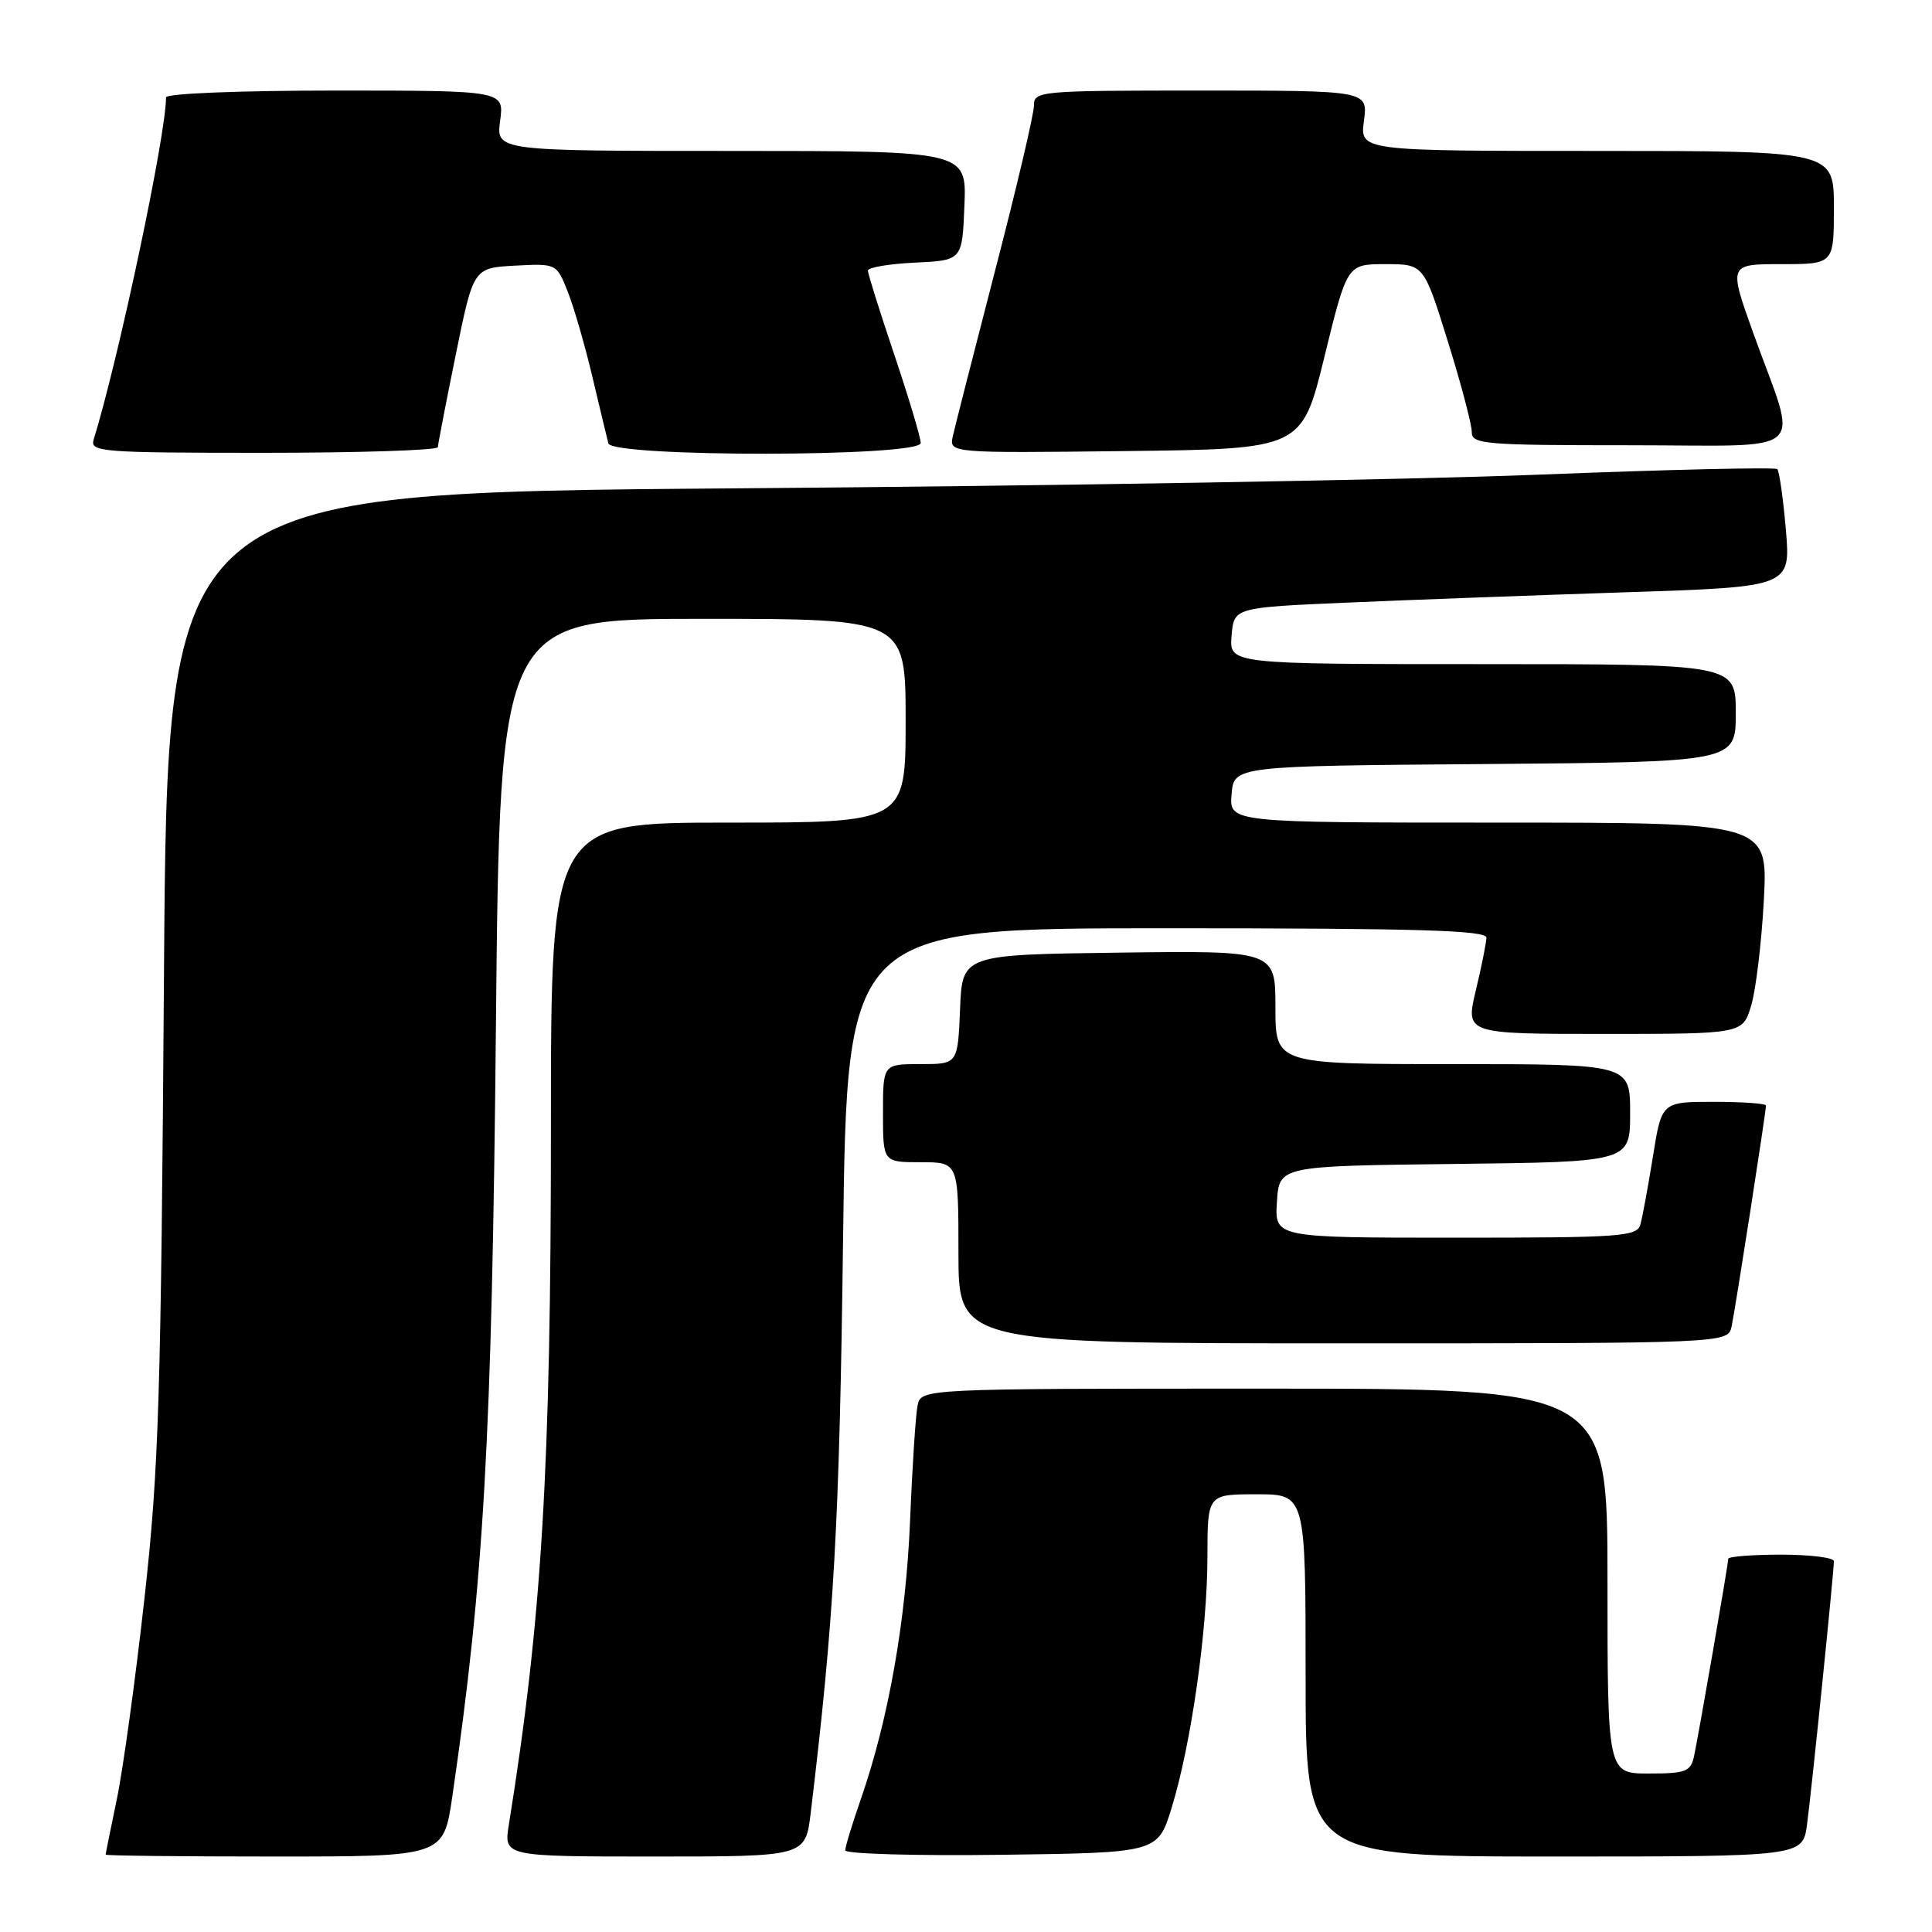 <?xml version="1.0" encoding="UTF-8" standalone="no"?>
<!DOCTYPE svg PUBLIC "-//W3C//DTD SVG 1.1//EN" "http://www.w3.org/Graphics/SVG/1.1/DTD/svg11.dtd" >
<svg xmlns="http://www.w3.org/2000/svg" xmlns:xlink="http://www.w3.org/1999/xlink" version="1.1" viewBox="0 0 256 256">
 <g >
 <path fill="currentColor"
d=" M 59.93 238.07 C 64.12 209.41 65.18 190.66 65.71 136.25 C 66.23 82.00 66.23 82.00 93.11 82.00 C 120.00 82.00 120.00 82.00 120.00 95.50 C 120.00 109.00 120.00 109.00 96.50 109.00 C 73.00 109.00 73.00 109.00 73.00 149.35 C 73.00 194.69 71.80 214.57 67.43 241.75 C 66.74 246.00 66.74 246.00 86.73 246.00 C 106.72 246.00 106.72 246.00 107.42 240.25 C 110.52 214.48 111.23 202.06 111.71 164.25 C 112.24 123.00 112.24 123.00 154.62 123.00 C 187.88 123.00 196.99 123.27 196.96 124.25 C 196.94 124.94 196.31 128.09 195.55 131.25 C 194.18 137.00 194.18 137.00 212.54 137.00 C 230.91 137.00 230.91 137.00 232.04 133.25 C 232.66 131.19 233.42 124.89 233.72 119.25 C 234.26 109.00 234.26 109.00 198.57 109.00 C 162.88 109.00 162.88 109.00 163.19 105.25 C 163.50 101.50 163.50 101.50 196.75 101.24 C 230.00 100.97 230.00 100.97 230.00 94.49 C 230.00 88.00 230.00 88.00 196.44 88.00 C 162.88 88.00 162.88 88.00 163.19 84.25 C 163.50 80.50 163.50 80.50 178.50 79.85 C 186.75 79.49 203.35 78.88 215.39 78.48 C 237.27 77.77 237.27 77.77 236.64 70.22 C 236.28 66.06 235.77 62.44 235.50 62.16 C 235.22 61.89 220.94 62.22 203.75 62.90 C 186.56 63.58 138.68 64.40 97.34 64.71 C 22.17 65.29 22.17 65.29 21.73 128.90 C 21.33 185.52 21.05 194.63 19.13 211.90 C 17.94 222.57 16.30 234.49 15.48 238.40 C 14.67 242.30 14.00 245.61 14.00 245.75 C 14.00 245.89 24.07 246.00 36.38 246.00 C 58.77 246.00 58.77 246.00 59.93 238.07 Z  M 155.26 239.50 C 157.84 231.09 159.99 216.00 159.99 206.25 C 160.00 198.00 160.00 198.00 166.50 198.00 C 173.00 198.00 173.00 198.00 173.00 222.00 C 173.00 246.00 173.00 246.00 205.94 246.00 C 238.88 246.00 238.88 246.00 239.44 241.75 C 240.06 237.15 243.00 208.30 243.00 206.87 C 243.00 206.39 239.85 206.00 236.00 206.00 C 232.15 206.00 229.00 206.25 229.00 206.55 C 229.00 207.29 225.07 229.93 224.46 232.75 C 224.02 234.75 223.35 235.00 218.48 235.00 C 213.00 235.00 213.00 235.00 213.00 209.50 C 213.00 184.00 213.00 184.00 167.52 184.00 C 122.04 184.00 122.04 184.00 121.58 186.25 C 121.33 187.49 120.88 194.35 120.59 201.50 C 120.04 214.79 117.72 227.89 114.06 238.41 C 112.93 241.66 112.00 244.70 112.00 245.18 C 112.00 245.65 121.32 245.92 132.71 245.77 C 153.42 245.50 153.42 245.50 155.26 239.50 Z  M 229.45 175.75 C 229.94 173.45 234.00 147.37 234.00 146.49 C 234.00 146.22 230.89 146.00 227.09 146.00 C 220.18 146.00 220.18 146.00 219.02 153.25 C 218.38 157.24 217.63 161.29 217.36 162.25 C 216.91 163.85 214.87 164.00 192.88 164.00 C 168.89 164.00 168.89 164.00 169.20 159.25 C 169.50 154.50 169.50 154.50 192.75 154.23 C 216.00 153.96 216.00 153.96 216.00 147.48 C 216.00 141.00 216.00 141.00 192.50 141.00 C 169.00 141.00 169.00 141.00 169.00 133.48 C 169.00 125.96 169.00 125.96 148.25 126.23 C 127.50 126.50 127.50 126.50 127.21 133.75 C 126.91 141.00 126.91 141.00 121.96 141.00 C 117.00 141.00 117.00 141.00 117.00 147.50 C 117.00 154.00 117.00 154.00 122.00 154.00 C 127.00 154.00 127.00 154.00 127.00 166.00 C 127.00 178.00 127.00 178.00 177.98 178.00 C 228.96 178.00 228.96 178.00 229.45 175.75 Z  M 58.02 59.25 C 58.04 58.84 59.10 53.33 60.39 47.00 C 62.73 35.50 62.73 35.50 68.24 35.20 C 73.75 34.91 73.75 34.91 75.25 38.70 C 76.07 40.79 77.54 45.88 78.51 50.00 C 79.49 54.12 80.43 58.06 80.61 58.75 C 81.10 60.61 122.00 60.56 122.00 58.70 C 122.00 57.98 120.42 52.72 118.50 47.00 C 116.57 41.28 115.00 36.27 115.00 35.85 C 115.00 35.44 117.81 34.96 121.25 34.80 C 127.50 34.50 127.50 34.50 127.79 27.25 C 128.09 20.00 128.09 20.00 96.91 20.00 C 65.74 20.00 65.74 20.00 66.27 16.00 C 66.81 12.00 66.81 12.00 44.40 12.00 C 31.78 12.00 22.00 12.39 22.00 12.90 C 22.00 17.88 15.76 47.38 12.41 58.25 C 11.90 59.88 13.42 60.00 34.93 60.00 C 47.62 60.00 58.01 59.66 58.02 59.25 Z  M 175.50 47.25 C 178.50 35.00 178.50 35.00 183.58 35.00 C 188.66 35.00 188.66 35.00 191.85 45.25 C 193.61 50.89 195.03 56.29 195.02 57.25 C 195.00 58.86 196.66 59.00 216.02 59.00 C 240.24 59.00 238.30 60.75 232.36 44.25 C 229.04 35.00 229.04 35.00 236.02 35.00 C 243.00 35.00 243.00 35.00 243.00 27.50 C 243.00 20.00 243.00 20.00 211.60 20.00 C 180.19 20.00 180.19 20.00 180.73 16.00 C 181.26 12.00 181.26 12.00 159.13 12.00 C 137.62 12.00 137.00 12.06 137.00 14.01 C 137.00 15.12 134.70 24.91 131.88 35.76 C 129.07 46.62 126.54 56.52 126.26 57.77 C 125.76 60.04 125.76 60.04 149.13 59.77 C 172.50 59.50 172.50 59.50 175.50 47.25 Z "/>
</g>
</svg>
